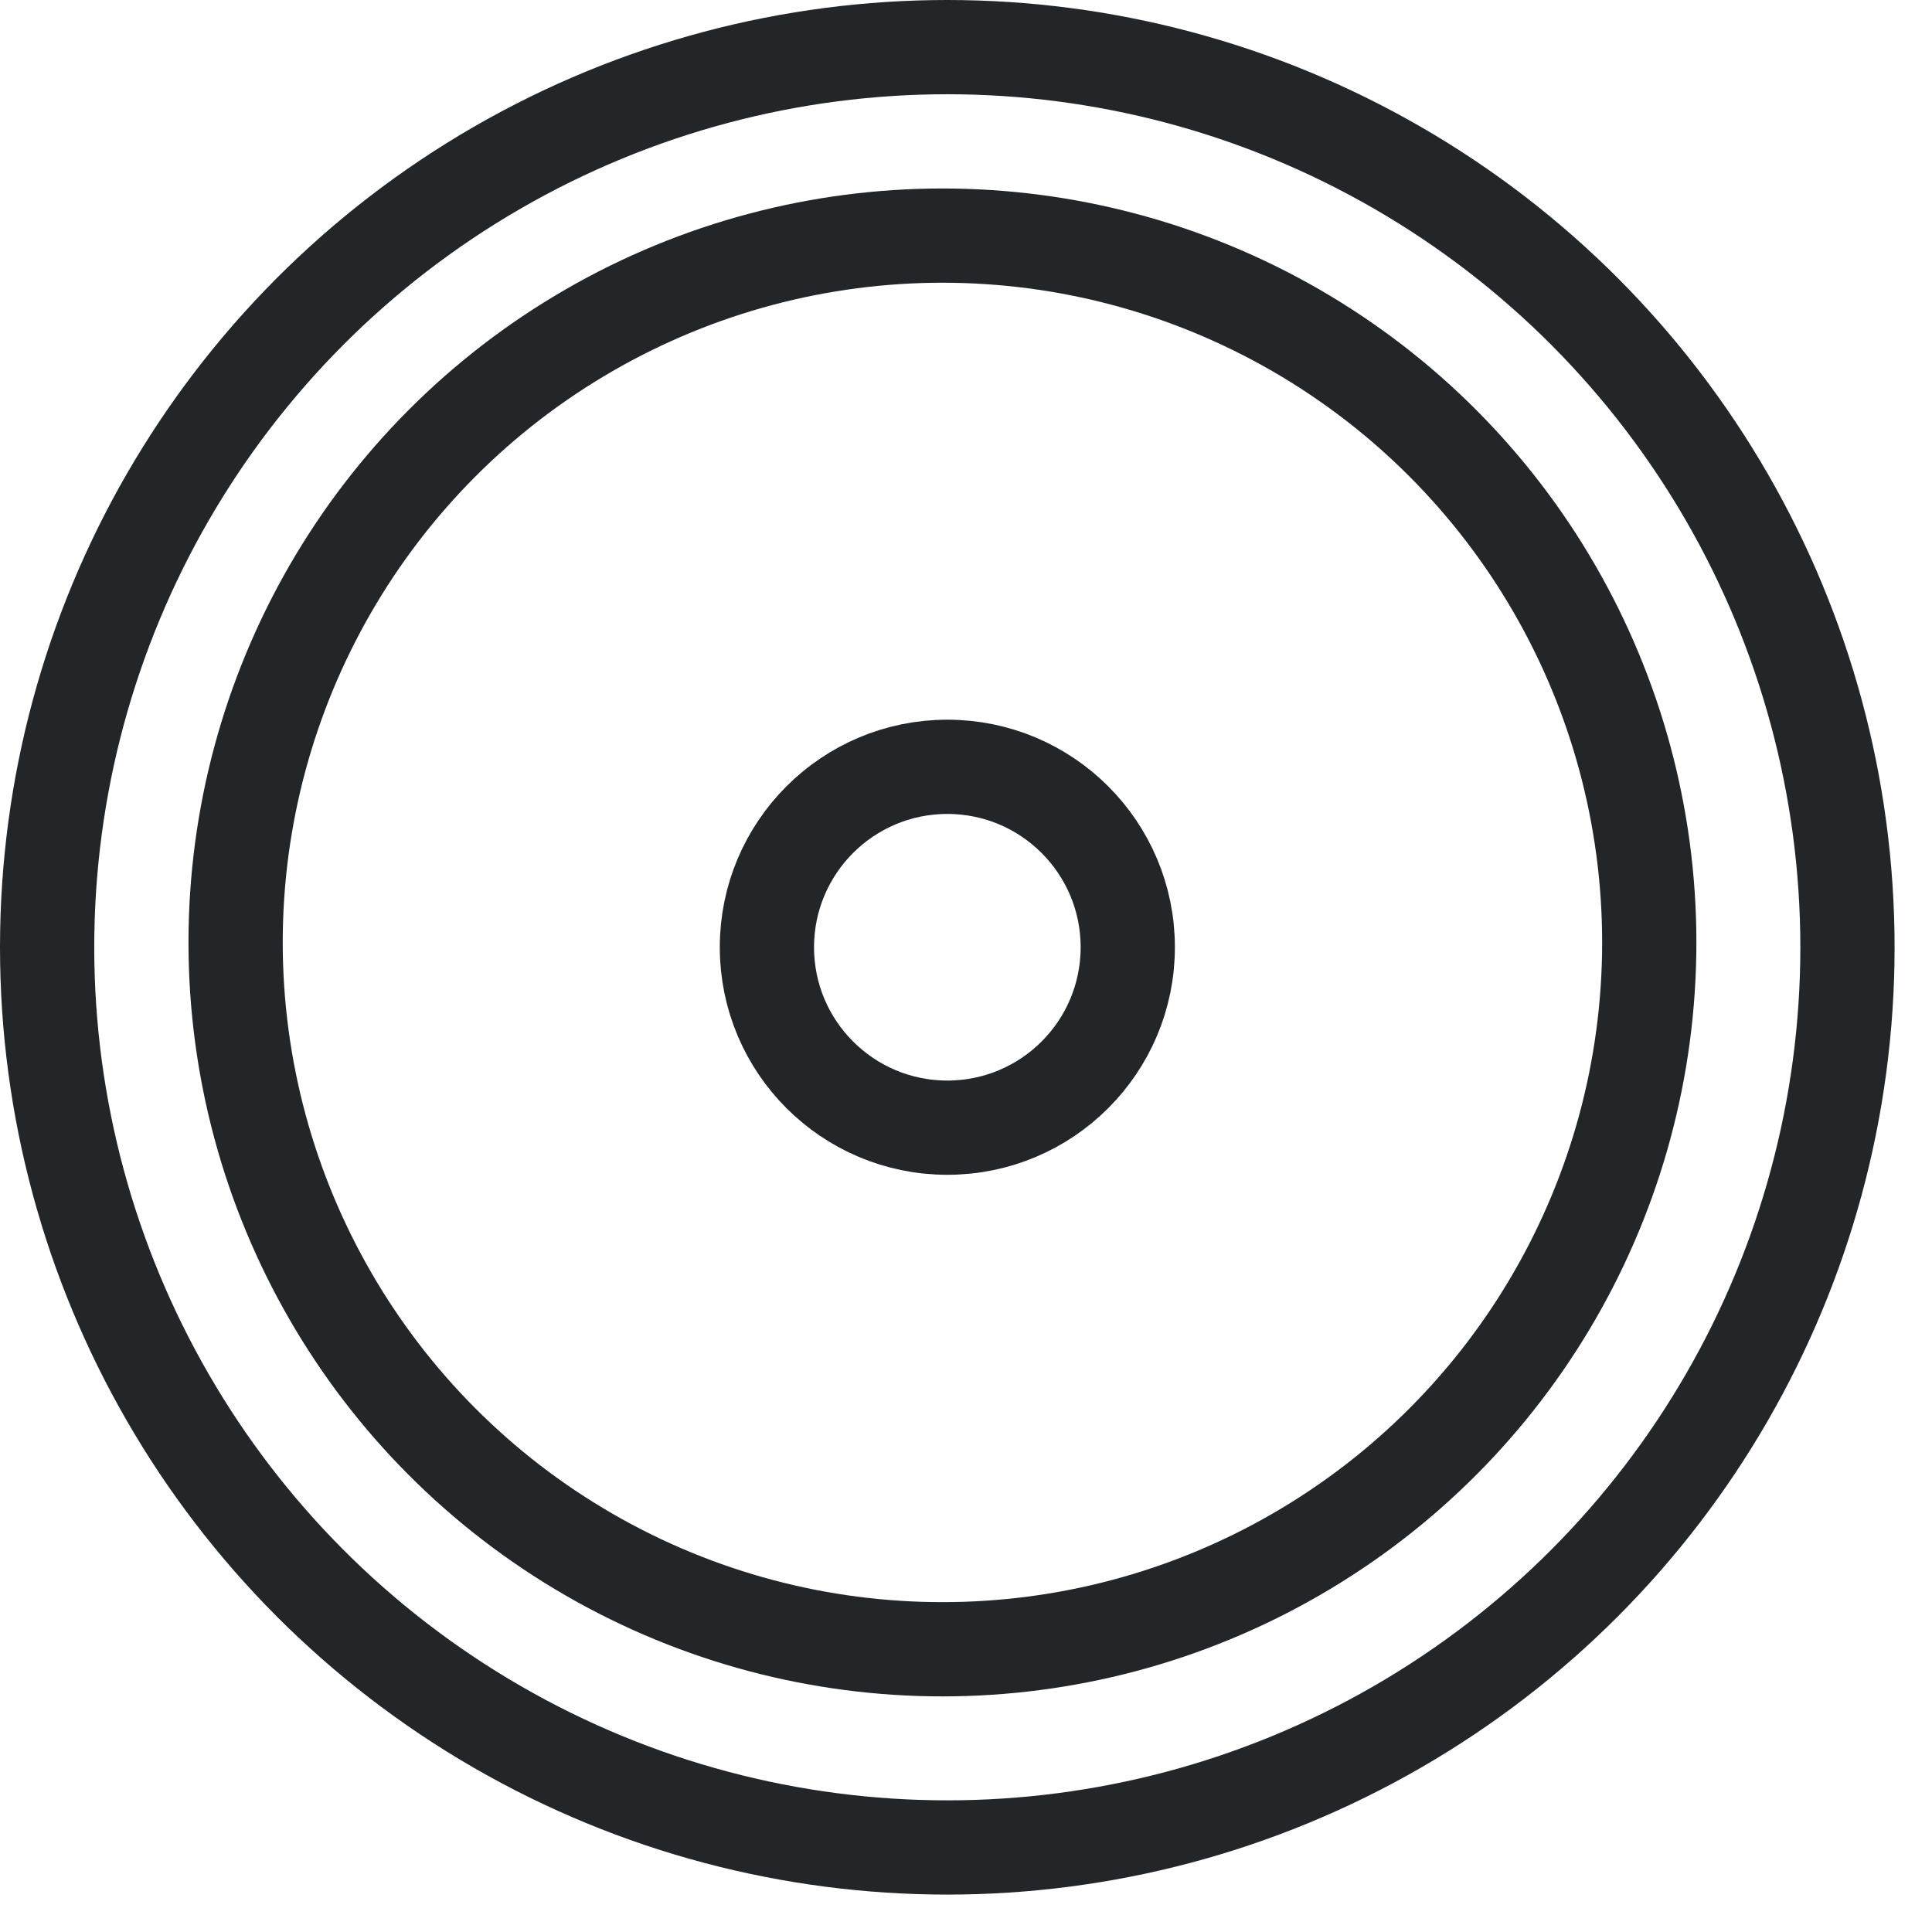 <svg   viewBox="0 0 41 41" fill="none" xmlns="http://www.w3.org/2000/svg">
<circle cx="20.103" cy="20.103" r="19.103" stroke="#232628" stroke-width="2"/>
<circle cx="20" cy="20" r="15" stroke="#232628" stroke-width="2"/>
<circle cx="20.104" cy="20.102" r="3.829" stroke="#232628" stroke-width="2"/>
</svg>
